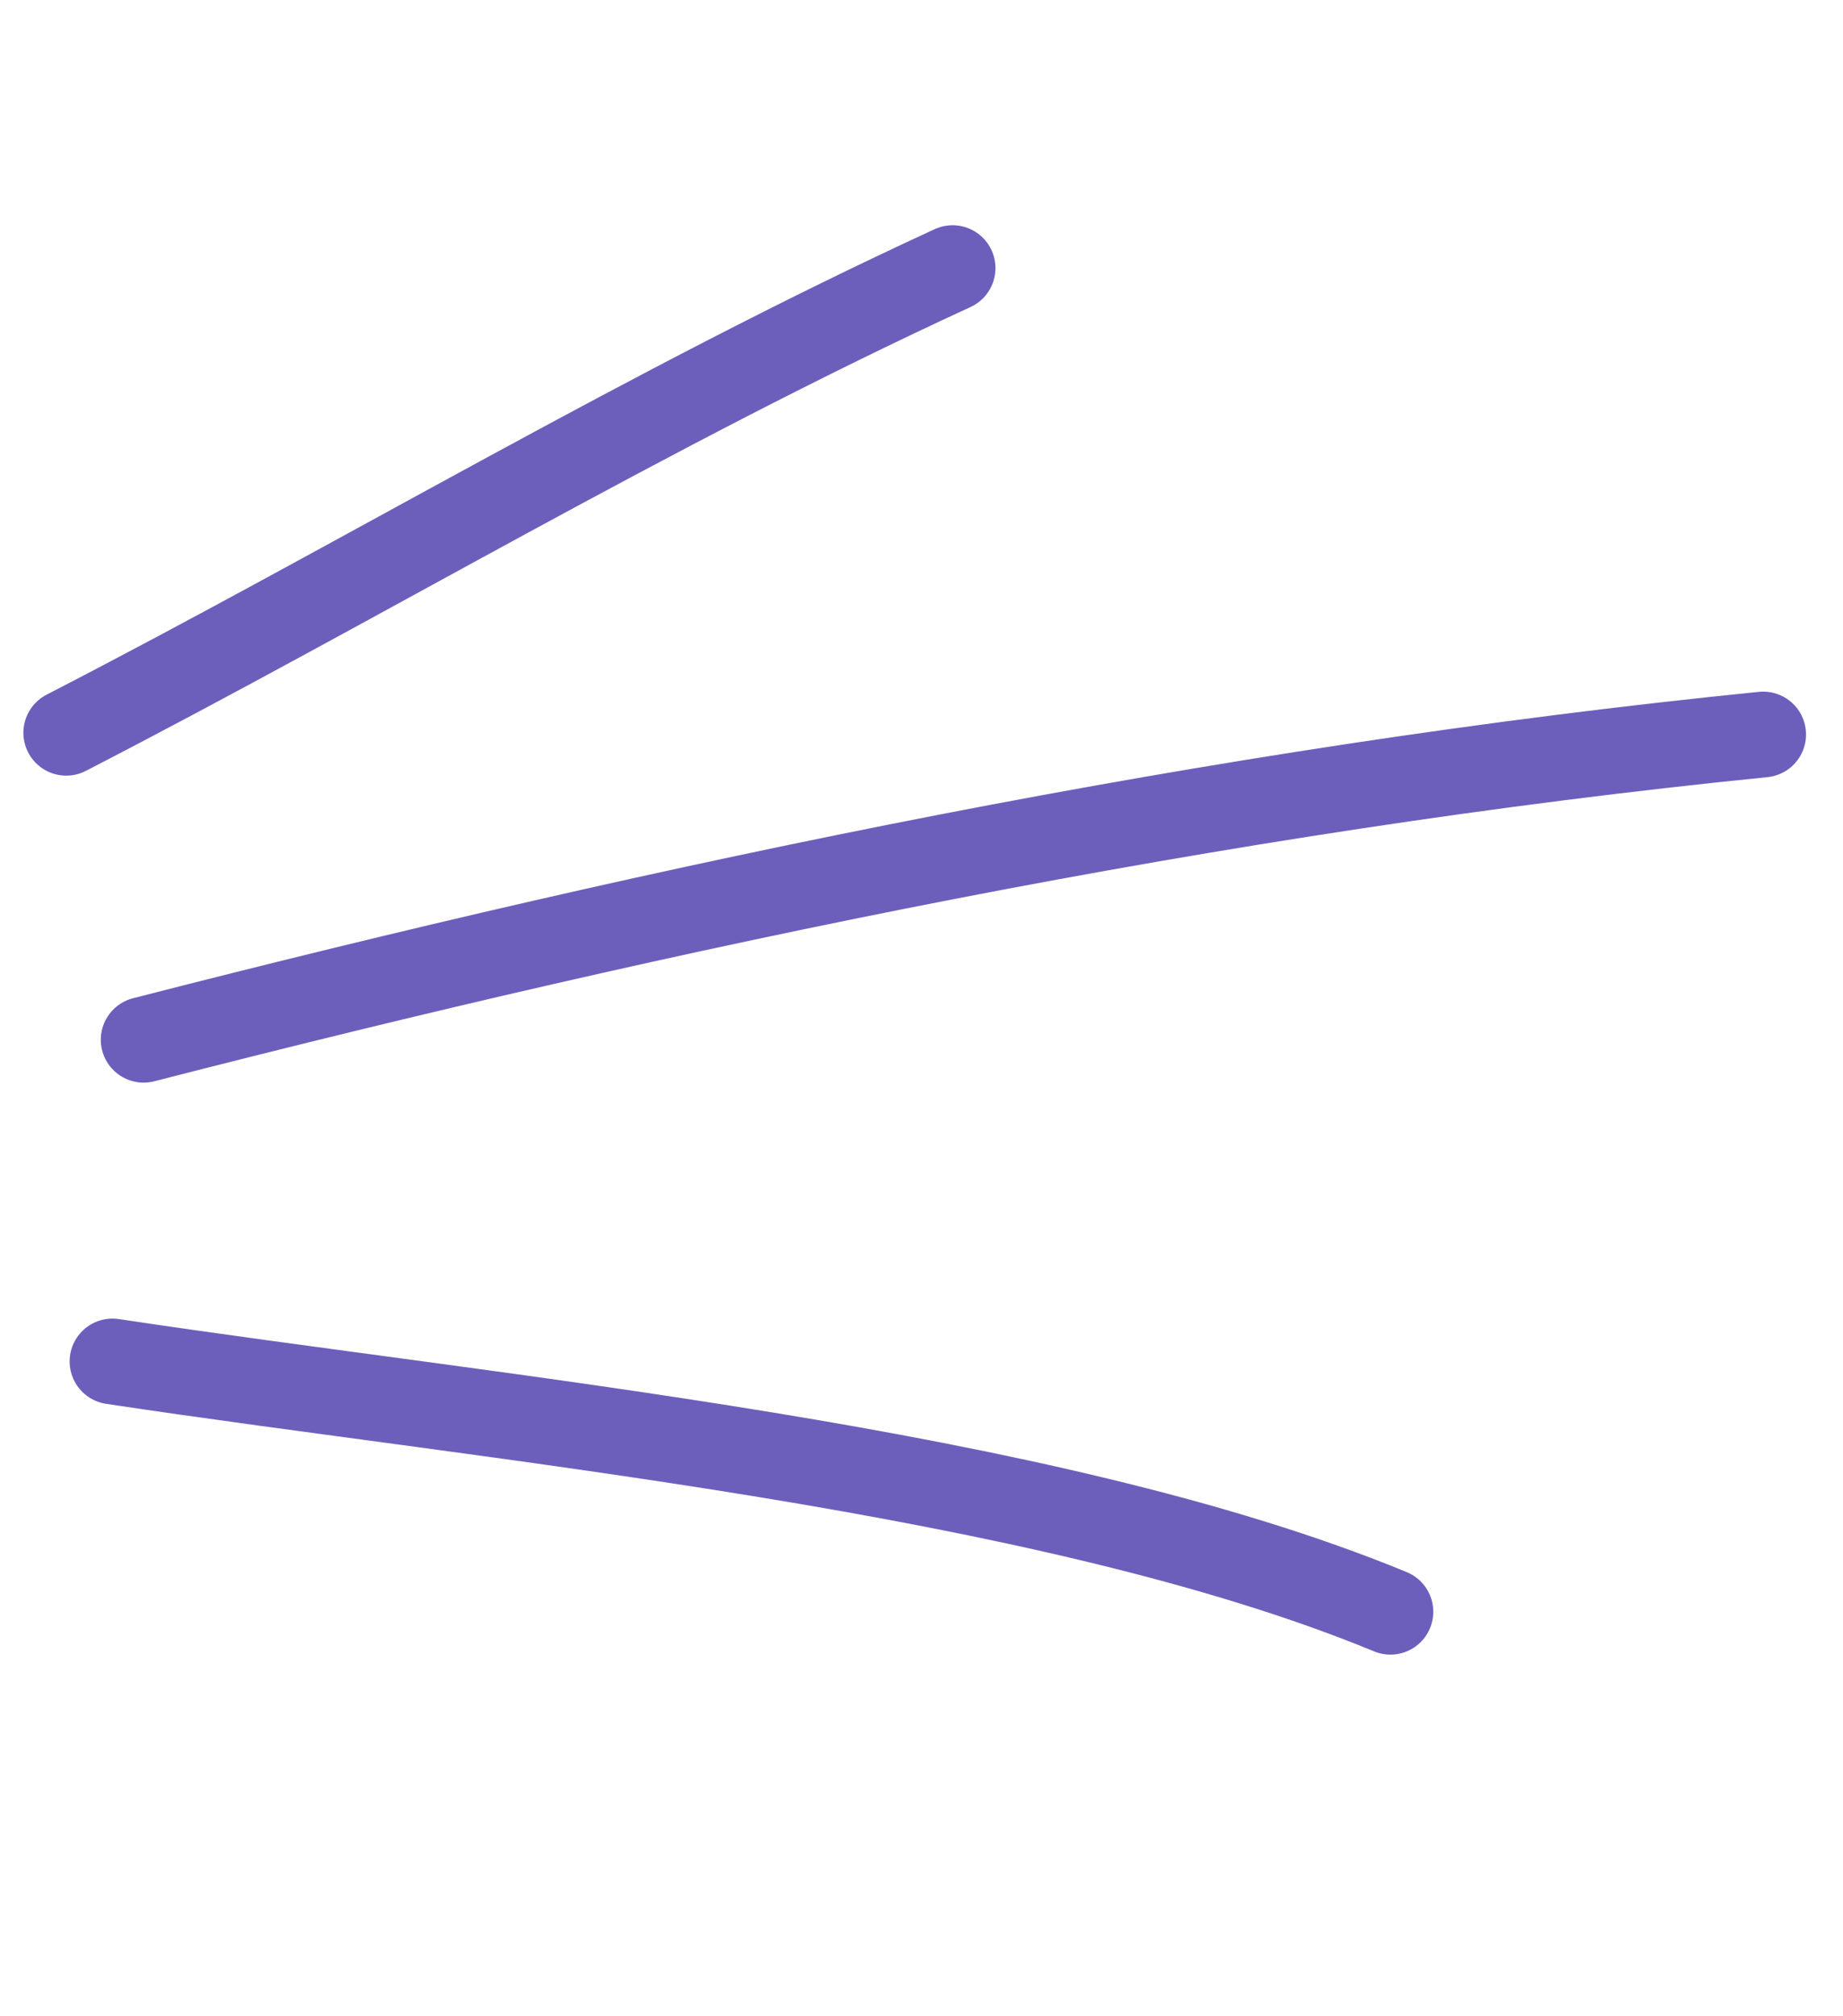 <svg width="32" height="35" fill="none" xmlns="http://www.w3.org/2000/svg"><path d="M16.54 4.654c-5.283 2.429-10.235 5.41-15.39 8.066m29.464.03c-9.448.948-18.938 2.94-28.12 5.299m21.648 9.929c-6.024-2.484-15.52-3.337-22.189-4.345" stroke="#6C5FBC" stroke-width="1.488" stroke-miterlimit="1.5" stroke-linecap="round" stroke-linejoin="round"/></svg>